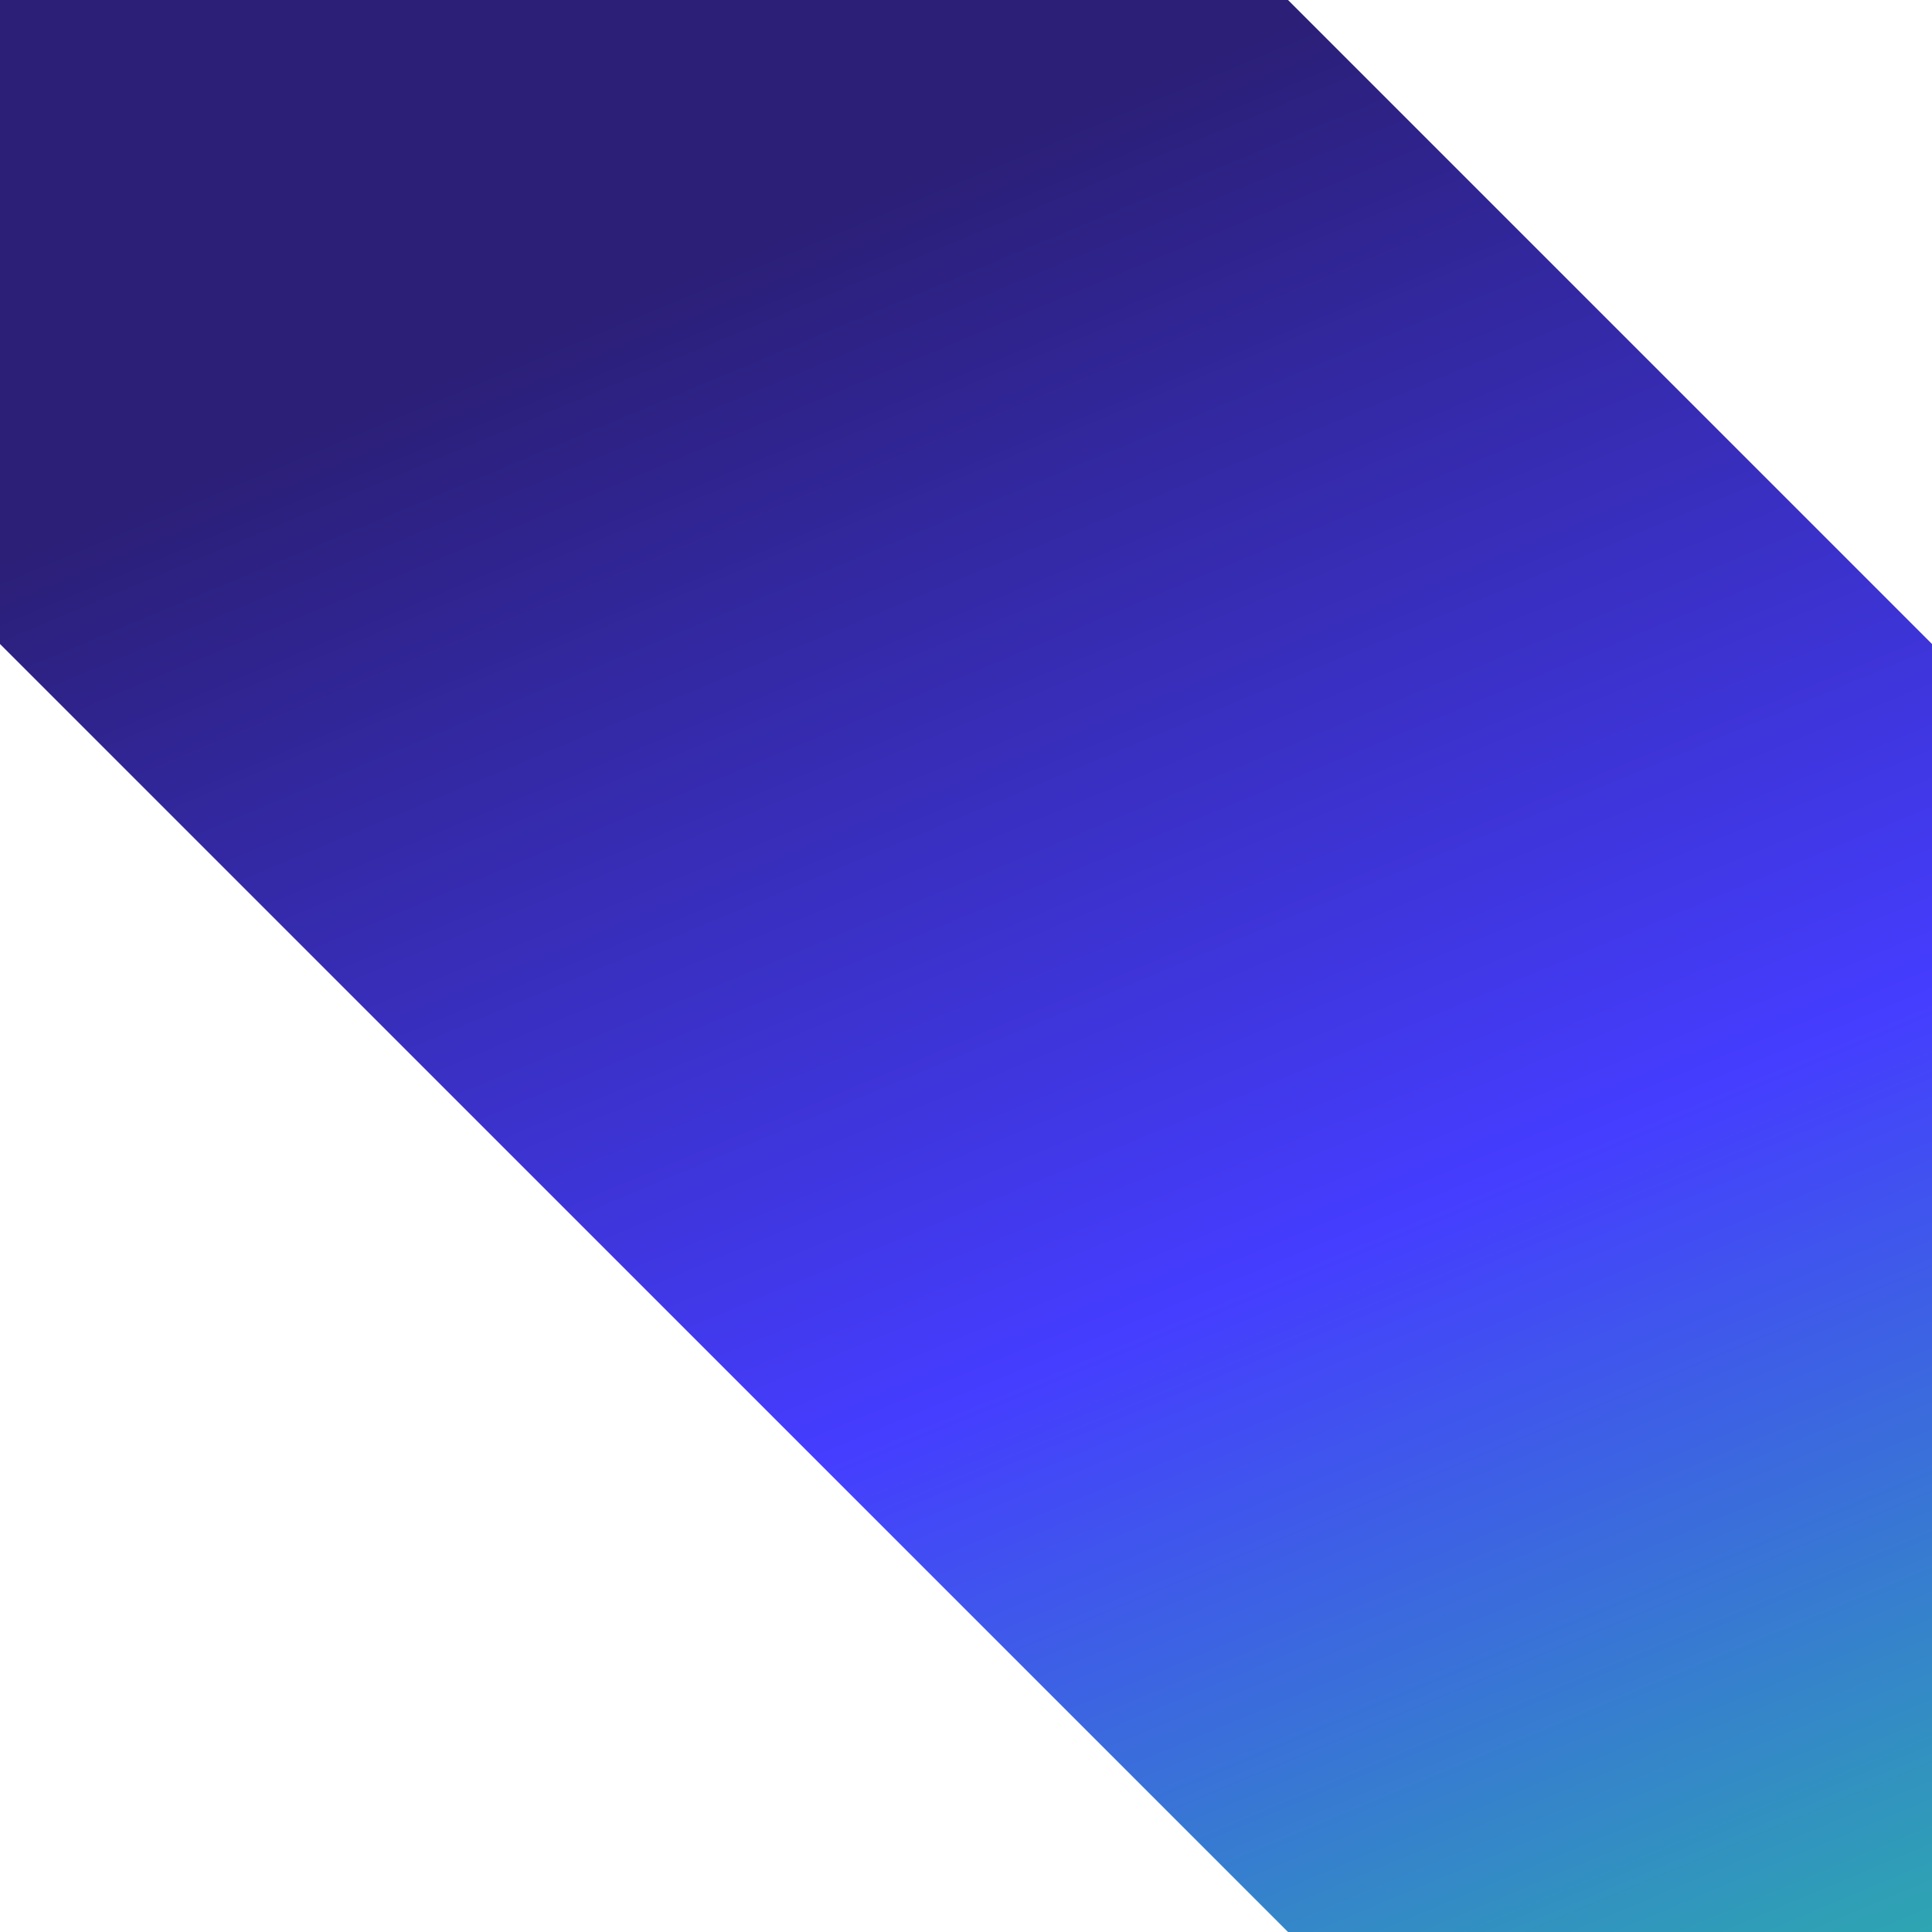<svg xmlns="http://www.w3.org/2000/svg" xmlns:xlink="http://www.w3.org/1999/xlink" viewBox="0 0 360 360"><defs><style>.cls-1{fill:url(#linear-gradient);}</style><linearGradient id="linear-gradient" x1="147.8" y1="43.16" x2="330.49" y2="479.18" gradientUnits="userSpaceOnUse"><stop offset="0" stop-color="#2b1f78"/><stop offset="0.45" stop-color="#453dff"/><stop offset="1" stop-color="#1fe582"/></linearGradient></defs><title>bg_faq_mobile</title><g id="Layer_2" data-name="Layer 2"><g id="Layer_1-2" data-name="Layer 1"><polygon class="cls-1" points="240 0 0 0 0 120 240 360 360 360 360 120 240 0"/></g></g></svg>